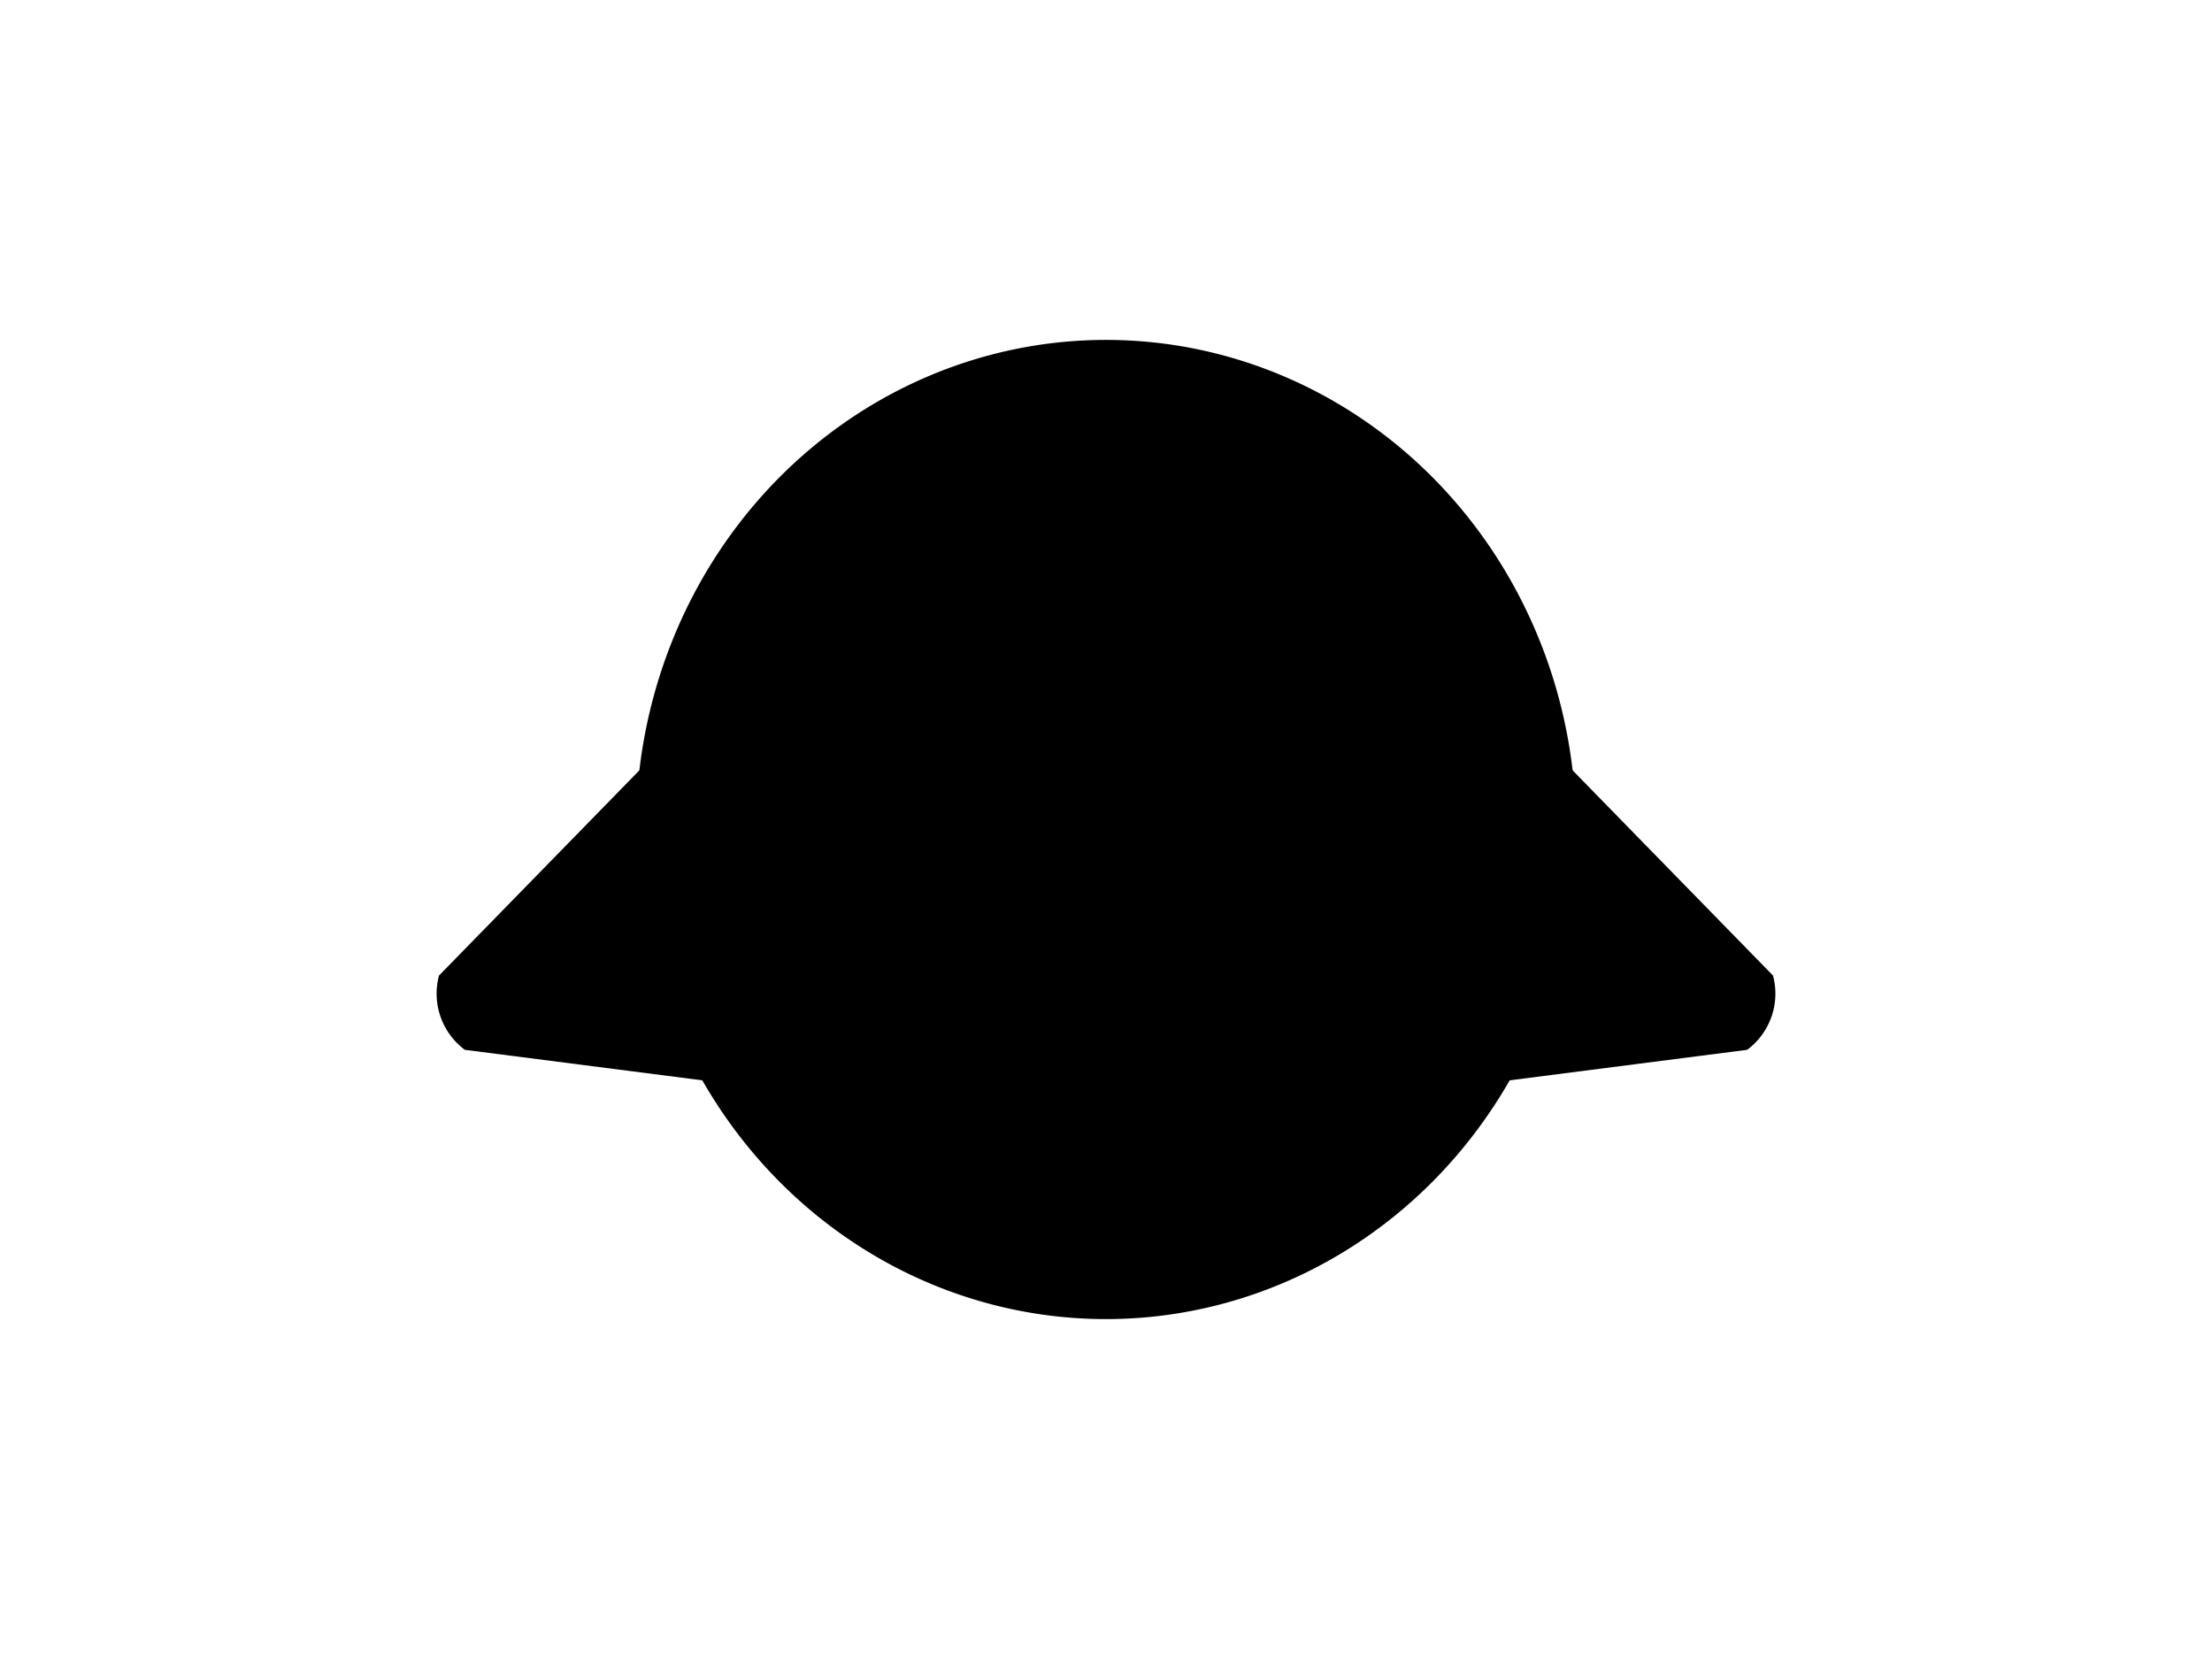 <?xml version="1.0" encoding="UTF-8"?>
<svg xmlns="http://www.w3.org/2000/svg" xmlns:xlink="http://www.w3.org/1999/xlink"
     width="800" height="600" viewBox="0 -600 800 600">
<defs>
</defs>
<g>
<path d="M362.317,-195.876 L168.312,-220.798 A24.8,24.8,0,0,1,159.223,-246.927 L295.882,-386.868" stroke-width="1" stroke="black" fill="hsl(45, 25%, 48%)" />
<path d="M437.683,-195.876 L631.688,-220.798 A24.8,24.8,0,0,0,640.777,-246.927 L504.118,-386.868" stroke-width="1" stroke="black" fill="hsl(45, 25%, 48%)" />
<path d="M230.495,-300.0 A169.505,176.567,0,0,0,569.505,-300.0 A169.505,176.567,0,0,0,230.495,-300.0" stroke-width="1" stroke="black" fill="hsl(45, 25%, 48%)" />
<path d="M330.342,-344.142 A11.658,13.4,0,0,0,353.658,-344.142 A11.658,13.4,0,0,0,330.342,-344.142" stroke-width="1" stroke="black" fill="black" />
<path d="M446.342,-344.142 A11.658,13.4,0,0,0,469.658,-344.142 A11.658,13.4,0,0,0,446.342,-344.142" stroke-width="1" stroke="black" fill="black" />
<path d="M383.9,-305.367 L416.1,-305.367 L400.0,-283.9 Z" stroke-width="1" stroke="black" fill="black" />
<path d="M400.0,-283.9 L400.0,-259.75" stroke-width="2" stroke="black" fill="black" />
<path d="M367.8,-255.75 A32.2,32.2,30,0,0,400.0,-259.75 A32.2,32.2,150,0,0,432.2,-255.75" fill="none" stroke-width="2" stroke="black" />
<path d="M366.0,-273.9 L342.818,-267.688" stroke-width="1" stroke="black" fill="black" />
<path d="M360.0,-279.9 L336.091,-277.808" stroke-width="1" stroke="black" fill="black" />
<path d="M366.0,-285.9 L342.091,-287.992" stroke-width="1" stroke="black" fill="black" />
<path d="M434.0,-273.9 L457.182,-267.688" stroke-width="1" stroke="black" fill="black" />
<path d="M440.0,-279.9 L463.909,-277.808" stroke-width="1" stroke="black" fill="black" />
<path d="M434.0,-285.9 L457.909,-287.992" stroke-width="1" stroke="black" fill="black" />
</g>
</svg>